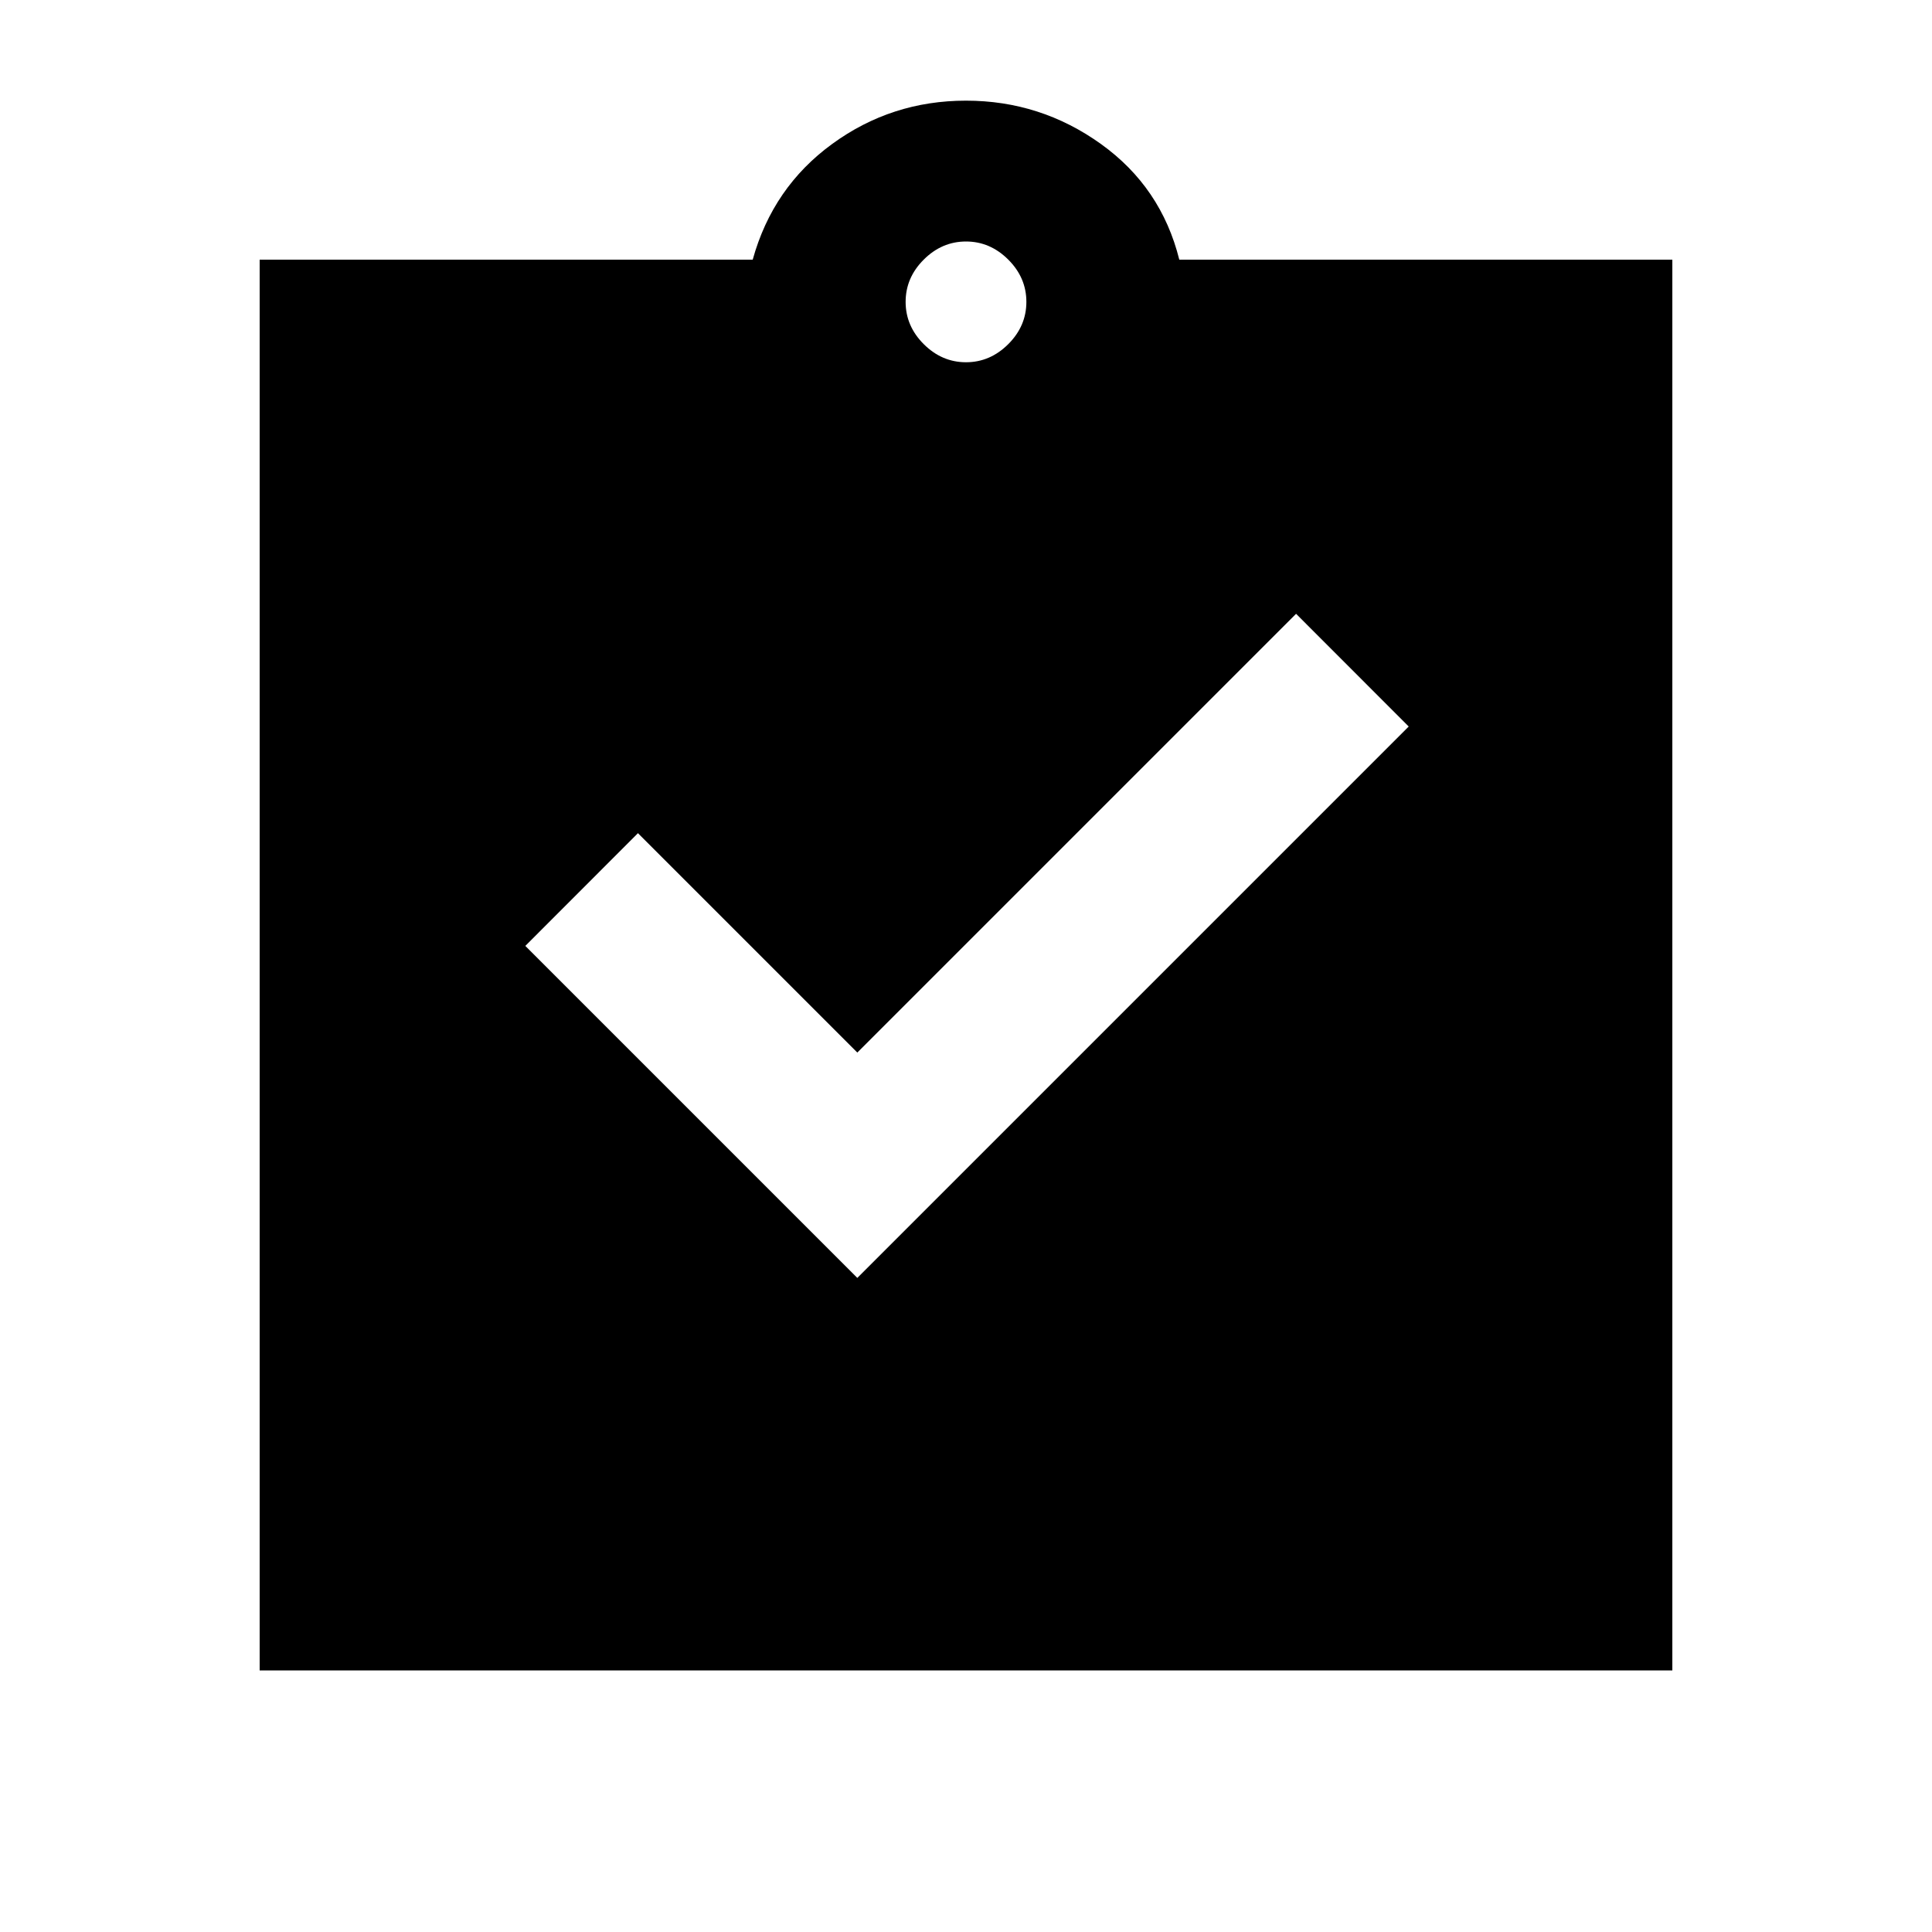 <svg xmlns="http://www.w3.org/2000/svg" height="20" width="20"><path d="m8.875 13.229 5.708-5.708-1.166-1.167-4.542 4.542-2.271-2.271-1.166 1.167Zm-6.187 4.063V2.688h5.104q.208-.75.823-1.198.614-.448 1.385-.448t1.396.448q.625.448.812 1.198h5.104v14.604ZM10 3.75q.25 0 .438-.188.187-.187.187-.437t-.187-.437Q10.25 2.5 10 2.5t-.438.188q-.187.187-.187.437t.187.437q.188.188.438.188Z"/></svg>